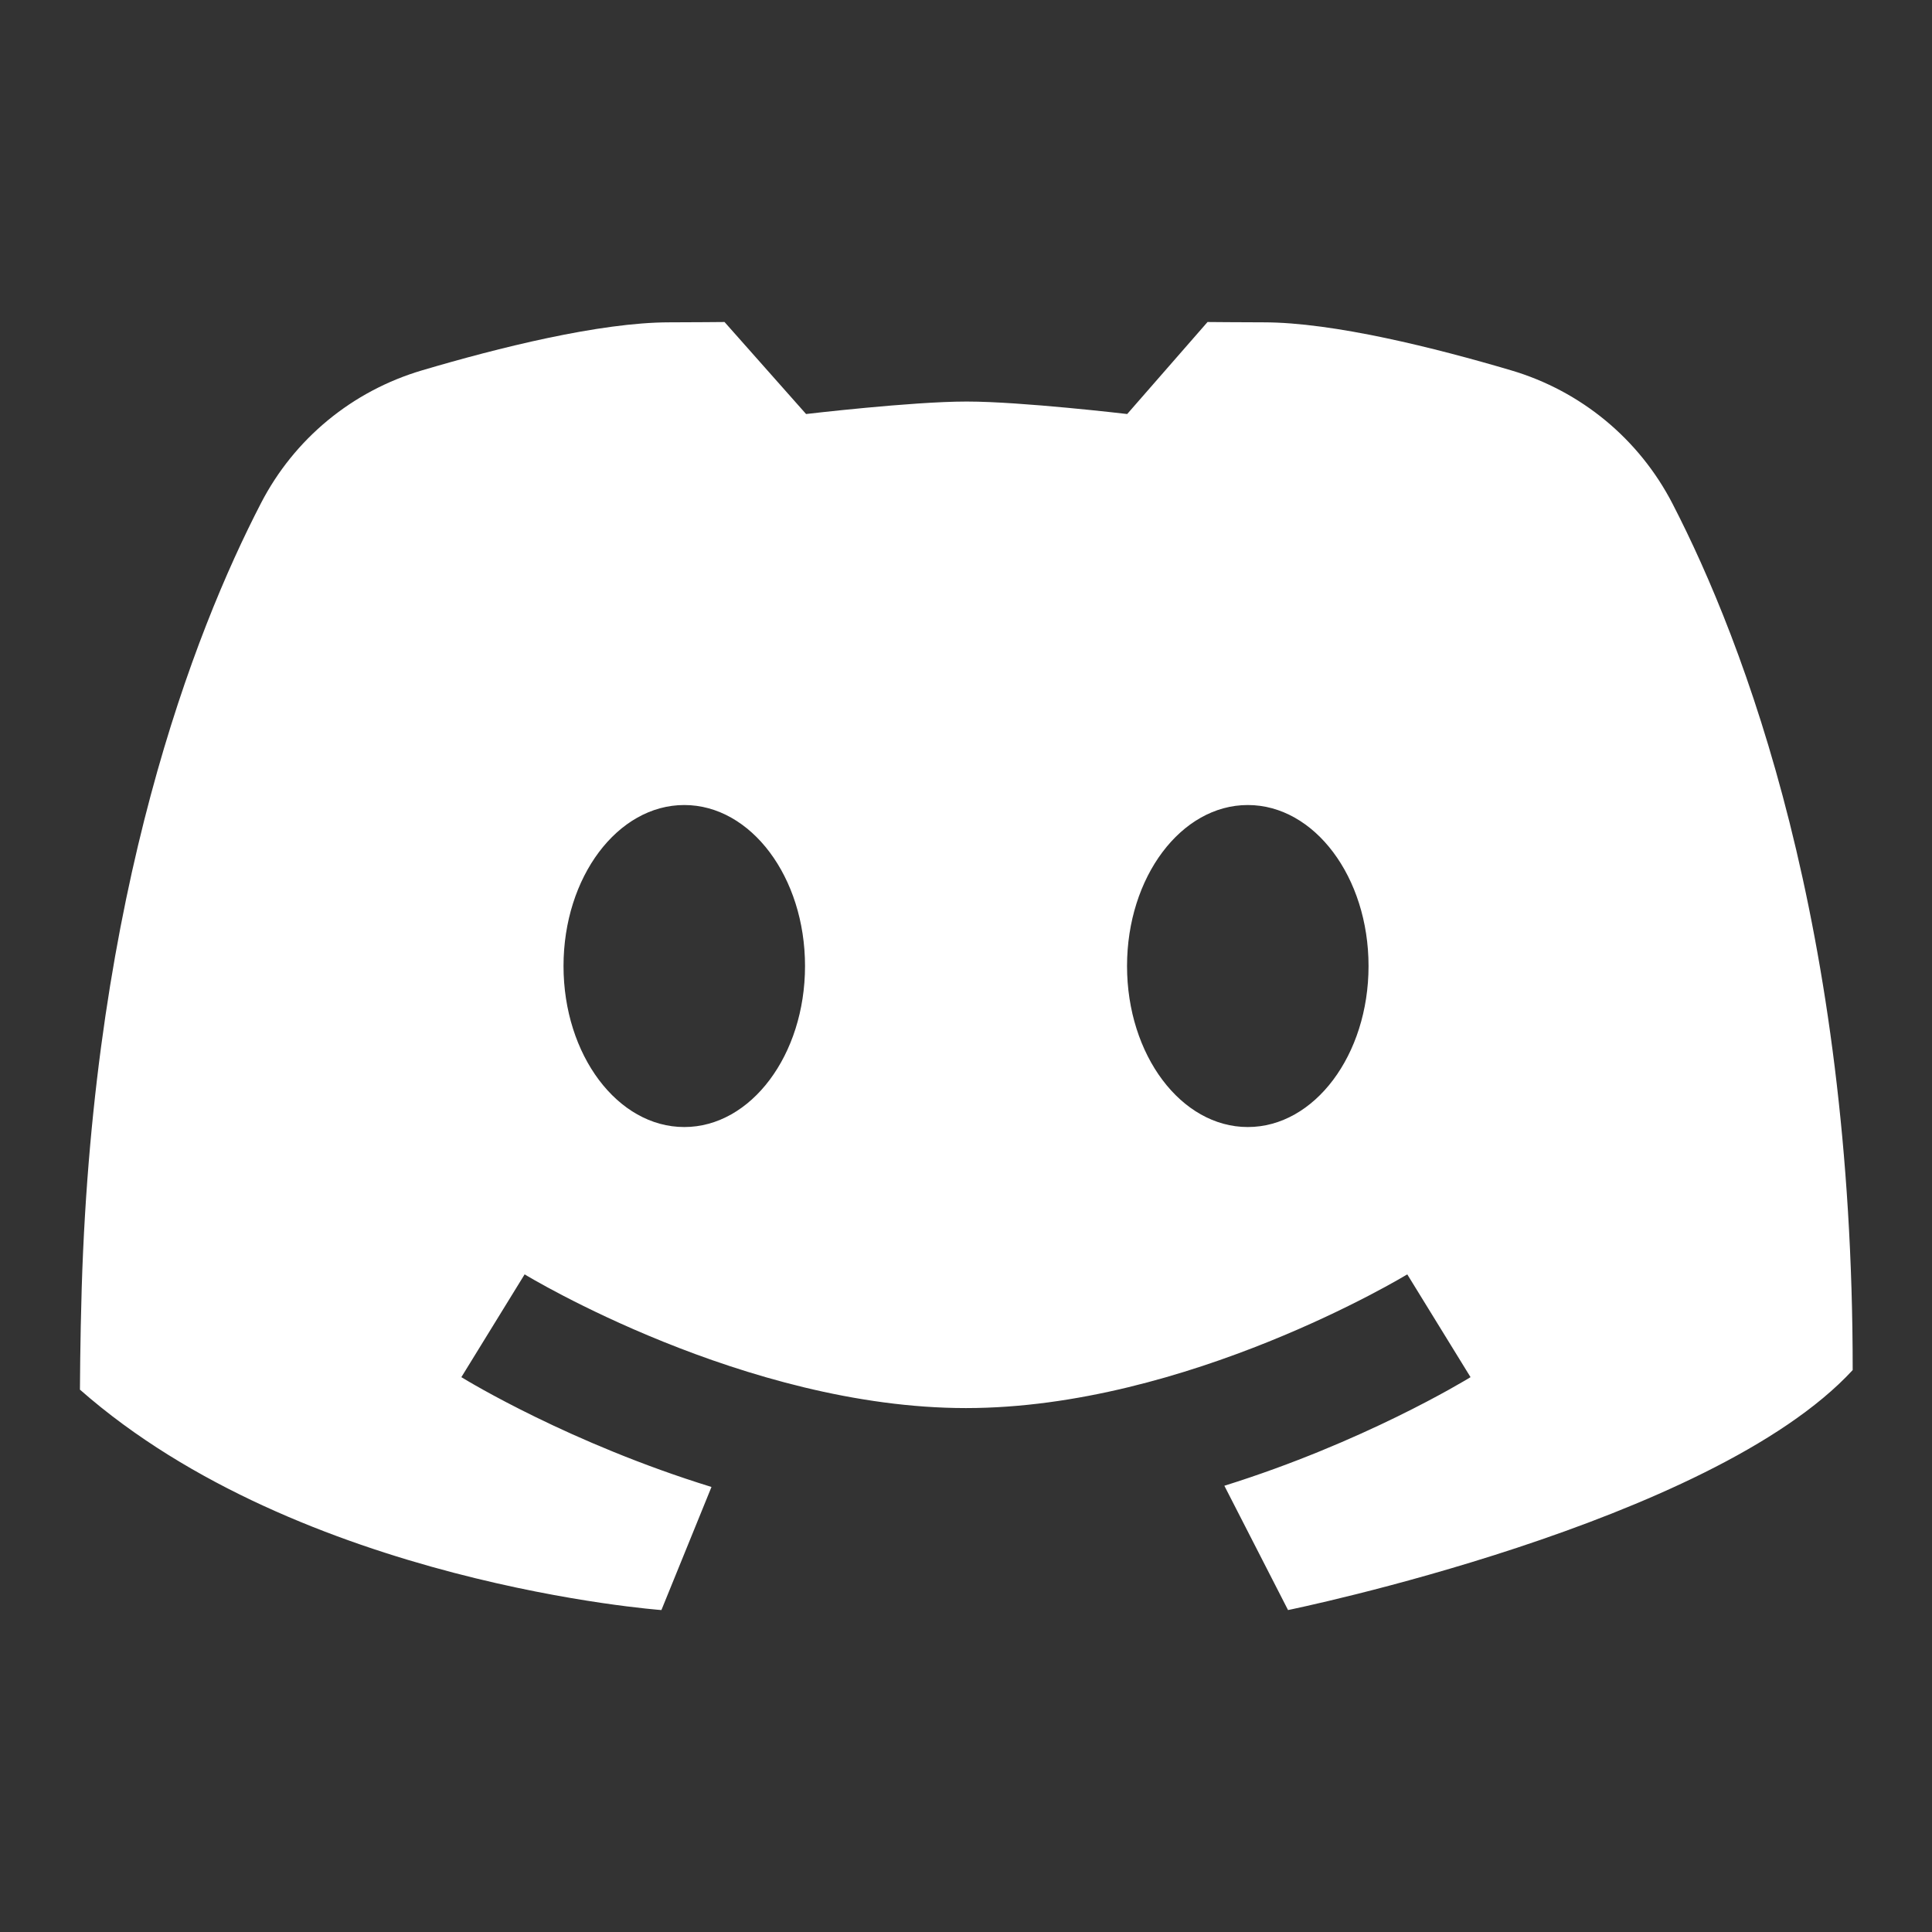 <svg xmlns="http://www.w3.org/2000/svg" xmlns:xlink="http://www.w3.org/1999/xlink" viewBox="0,0,256,256" width="24px" height="24px" fill-rule="nonzero"><rect x="0" y="0" width="256" height="256" fill="#333333" stroke="none"/><g fill="#ffffff" fill-rule="nonzero" stroke="none" stroke-width="1" stroke-linecap="butt" stroke-linejoin="miter" stroke-miterlimit="10" stroke-dasharray="" stroke-dashoffset="0" font-family="none" font-weight="none" font-size="none" text-anchor="none" style="mix-blend-mode: normal"><g transform="scale(10.667,10.667)"><path d="M20.776,6.257c-0.415,-0.804 -1.138,-1.401 -2.006,-1.657c-0.937,-0.277 -2.205,-0.596 -3.074,-0.596c-0.253,0 -0.696,-0.004 -0.696,-0.004l-0.998,1.143c0,0 -1.316,-0.155 -1.987,-0.155h-0.015c-0.671,0 -1.987,0.155 -1.987,0.155l-1.013,-1.143c0,0 -0.429,0.004 -0.683,0.004c-0.868,0 -2.136,0.319 -3.073,0.596c-0.867,0.256 -1.588,0.848 -2.003,1.652c-0.834,1.613 -2.075,4.812 -2.226,9.748c-0.02,0.67 -0.022,1.262 -0.022,1.262c2.742,2.413 7.223,2.738 7.223,2.738l0.622,-1.529c-1.75,-0.54 -3.026,-1.314 -3.107,-1.364l0.786,-1.277c0.027,0.017 2.739,1.661 5.482,1.661c2.743,0 5.455,-1.645 5.482,-1.661l0.786,1.277c-0.08,0.049 -1.333,0.81 -3.058,1.349l0.791,1.544c0,0 5.252,-1.071 7.014,-2.981c0.003,-5.512 -1.348,-9.038 -2.238,-10.762zM8.5,14c-0.828,0 -1.5,-0.895 -1.5,-2c0,-1.105 0.672,-2 1.5,-2c0.828,0 1.5,0.895 1.5,2c0,1.105 -0.672,2 -1.5,2zM15.5,14c-0.828,0 -1.5,-0.895 -1.5,-2c0,-1.105 0.672,-2 1.5,-2c0.828,0 1.5,0.895 1.5,2c0,1.105 -0.672,2 -1.5,2z"></path></g></g></svg>